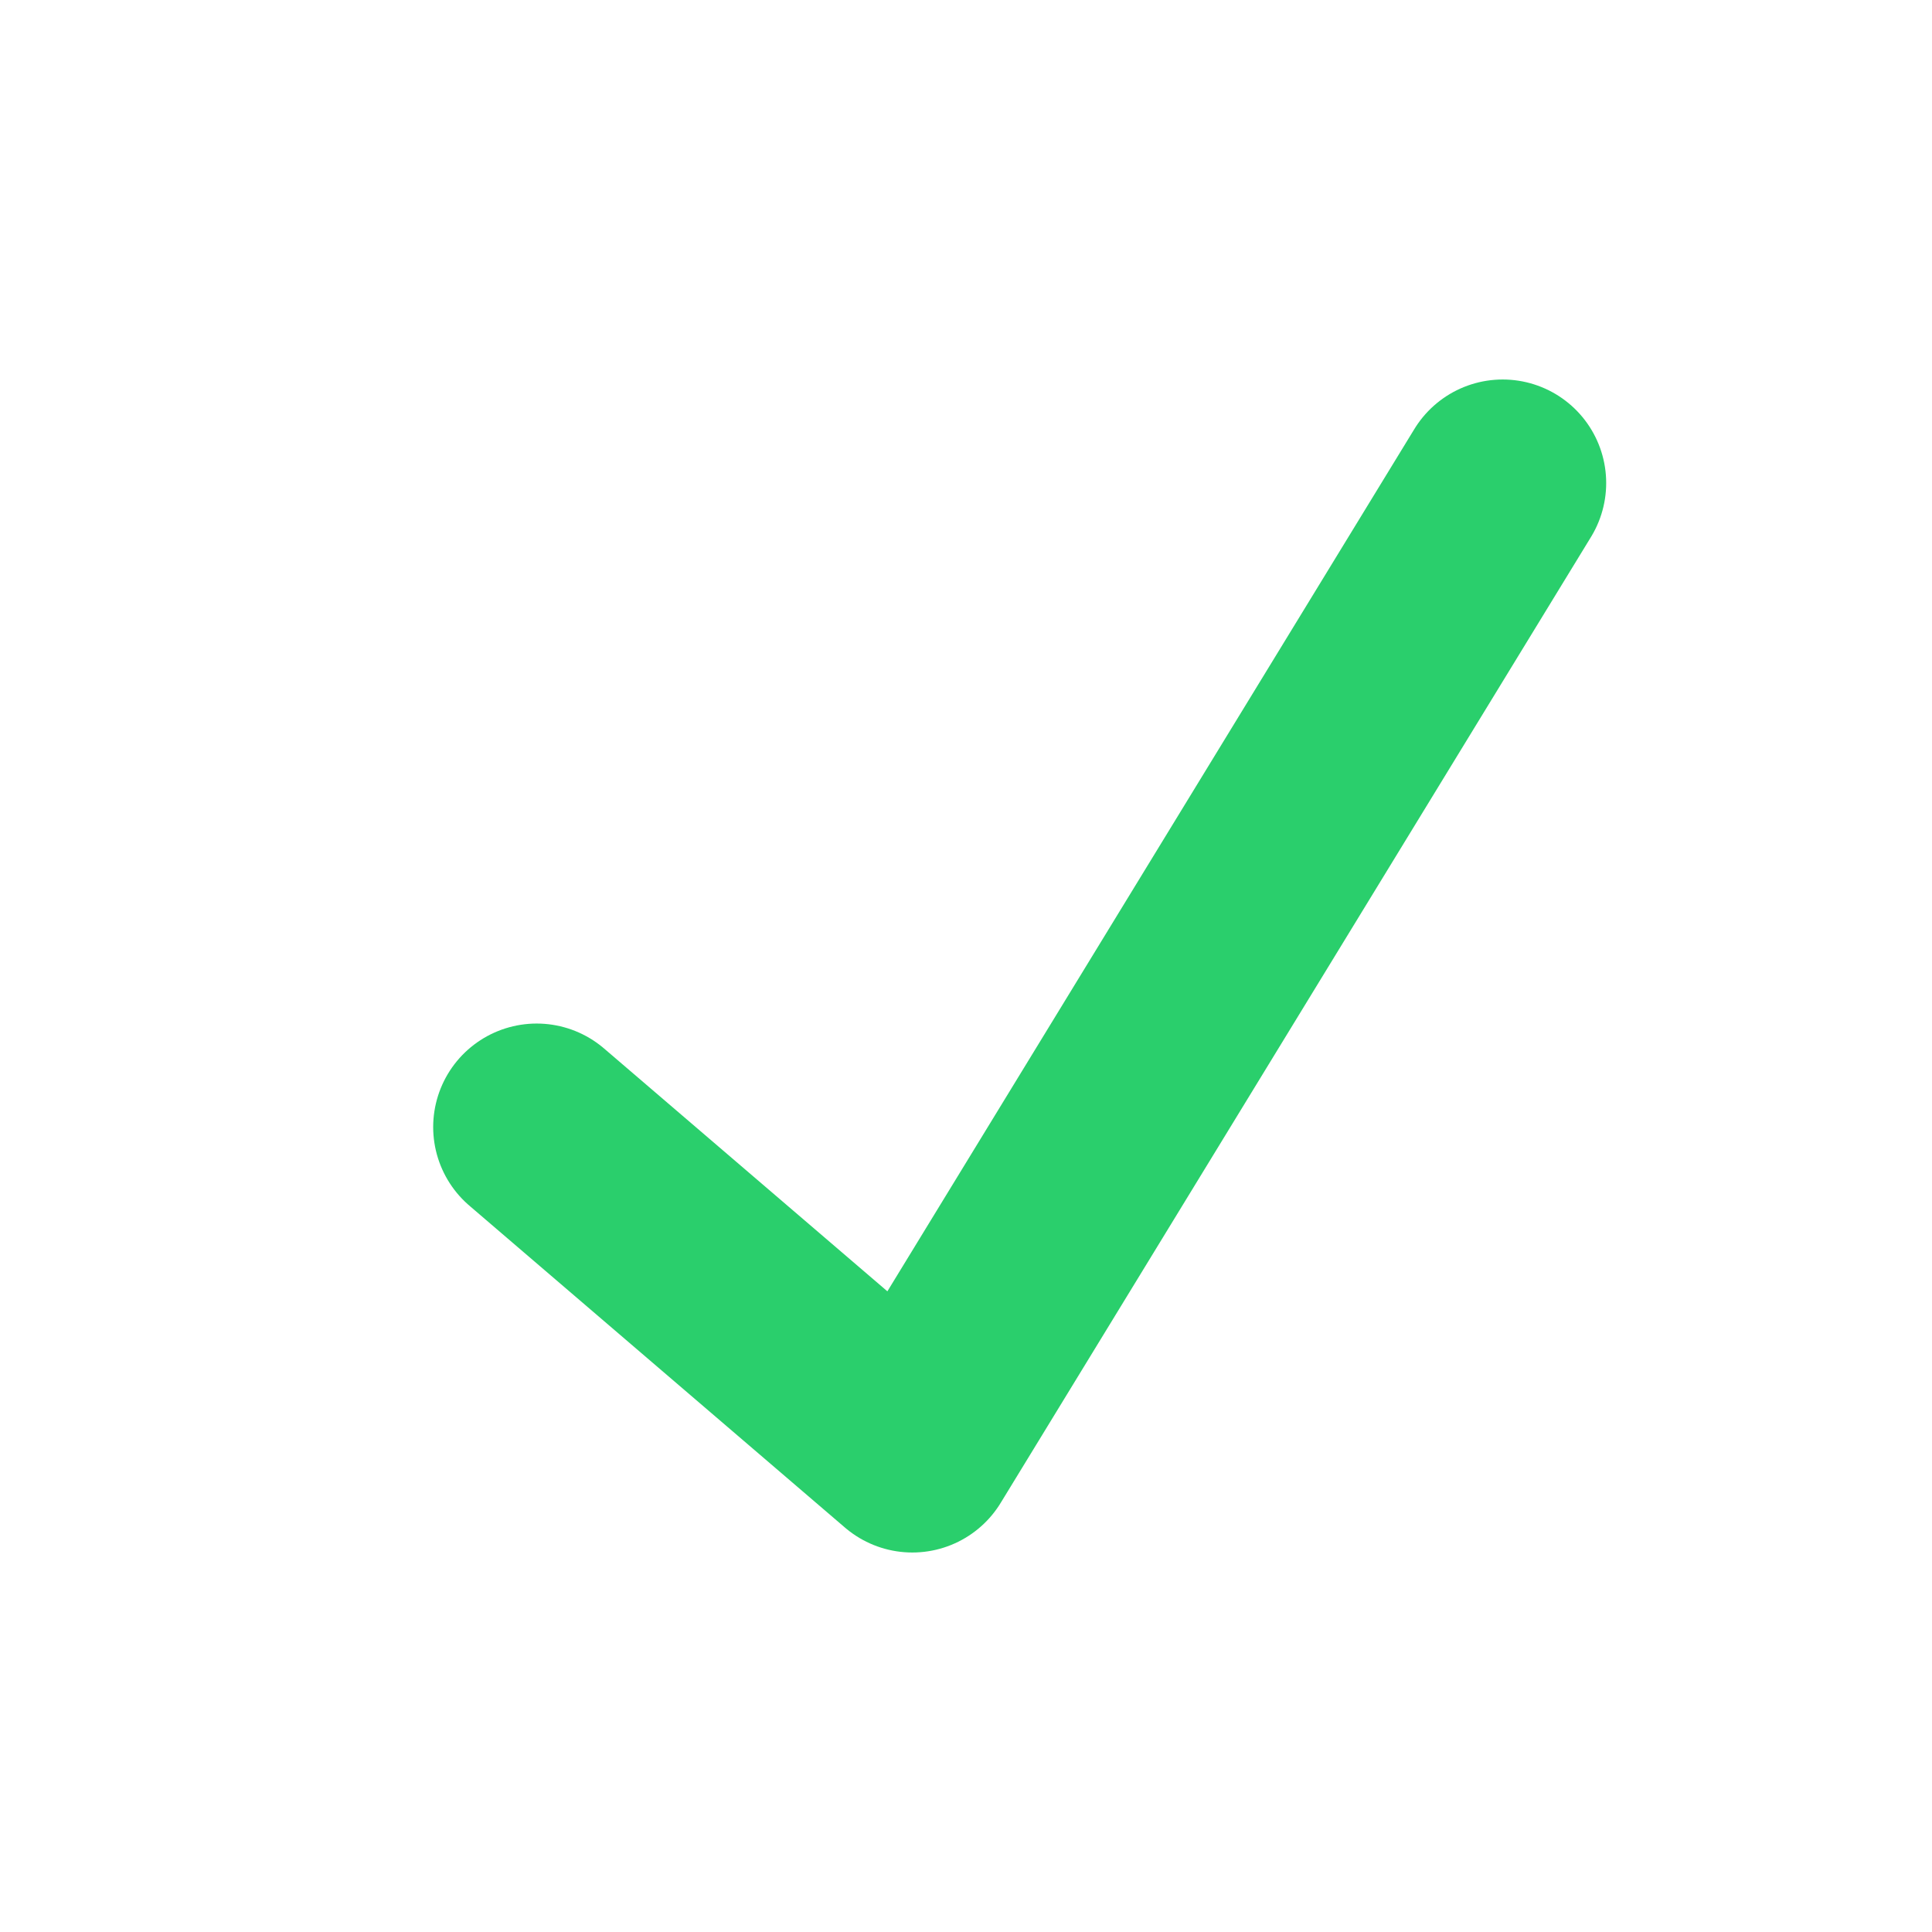 <svg width="14" height="14" viewBox="0 0 14 14" fill="none" xmlns="http://www.w3.org/2000/svg">
<path d="M3.889 8.167L6.611 10.5L10.889 3.5" stroke="#2ACF6C" stroke-width="1.5" stroke-linecap="round" stroke-linejoin="round"/>
</svg>
